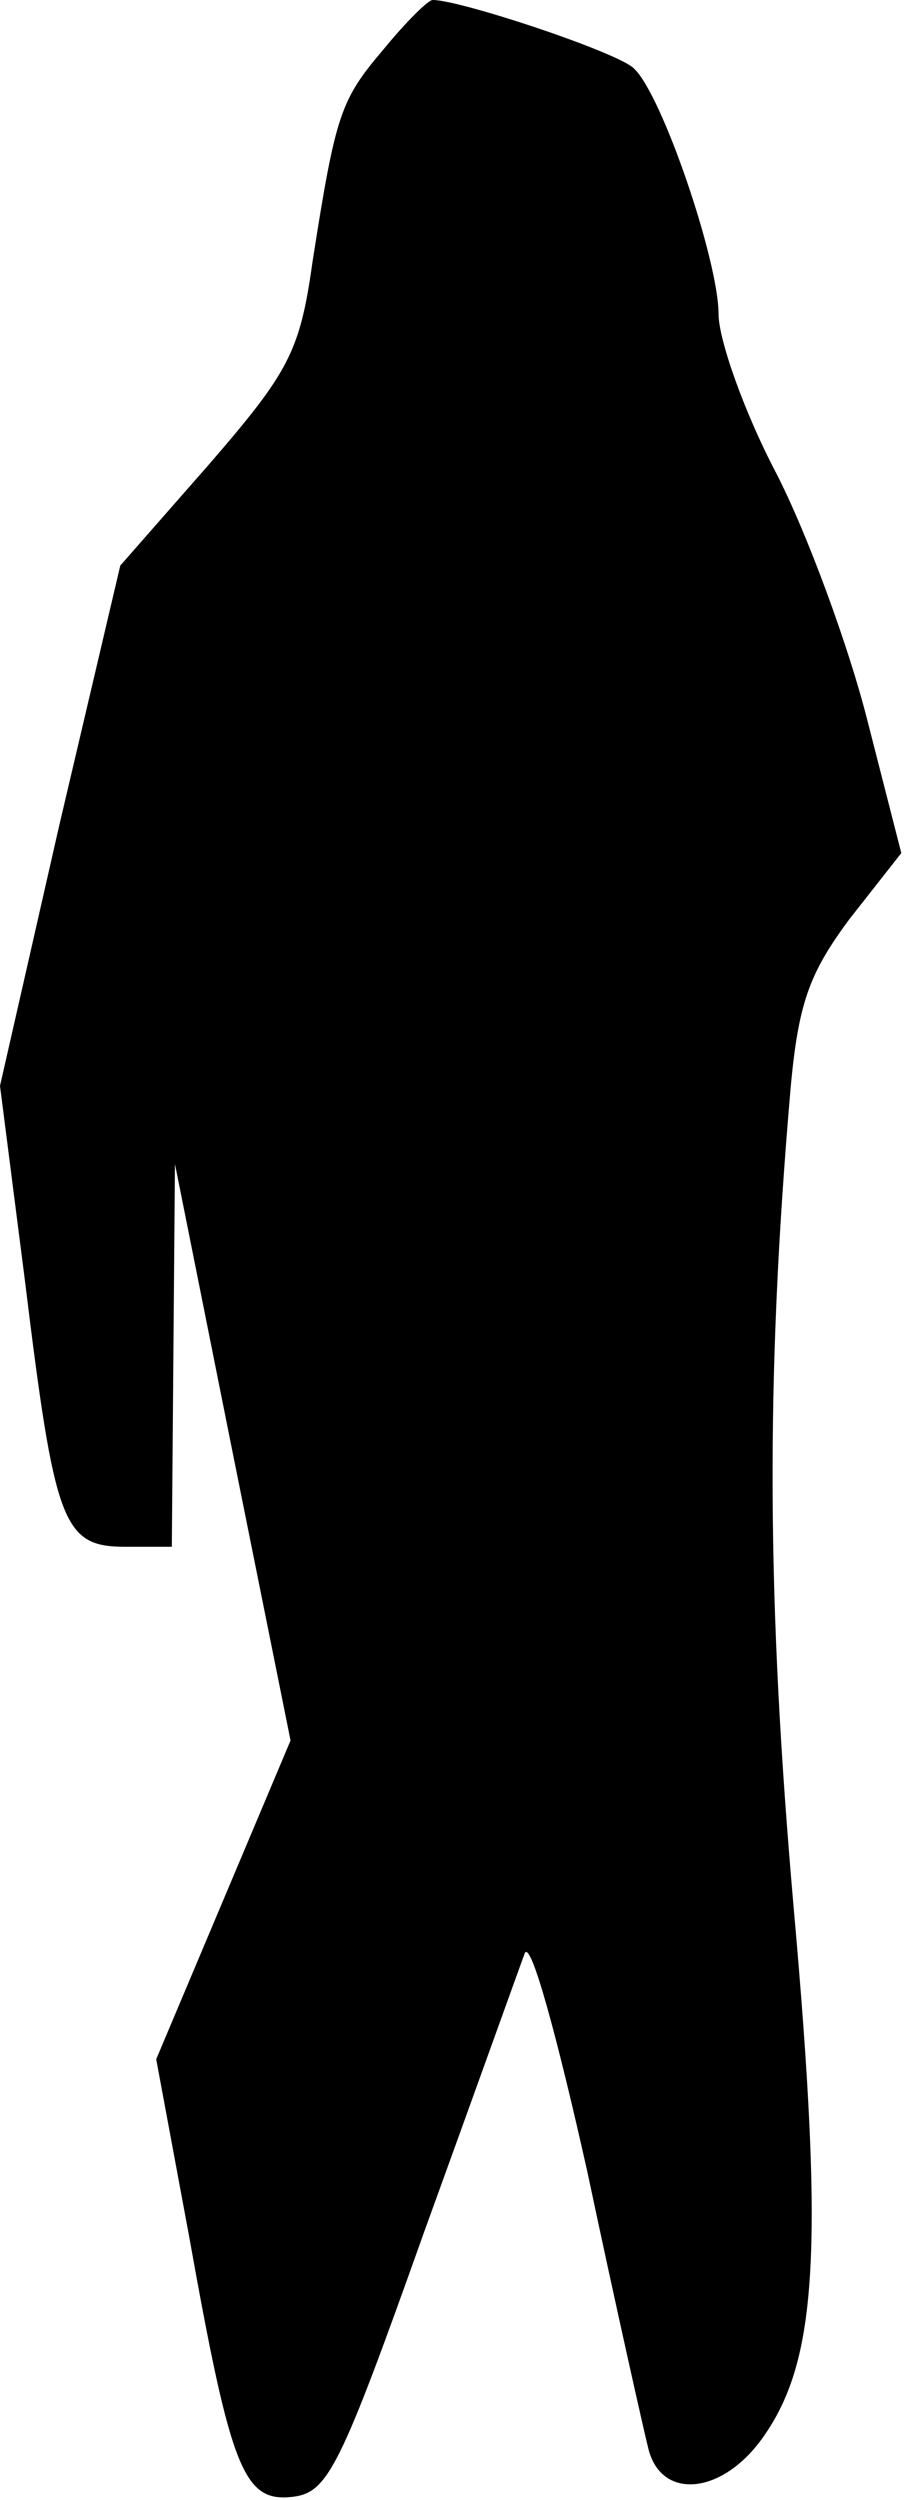 <?xml version="1.0" standalone="no"?>
<!DOCTYPE svg PUBLIC "-//W3C//DTD SVG 20010904//EN"
 "http://www.w3.org/TR/2001/REC-SVG-20010904/DTD/svg10.dtd">
<svg version="1.0" xmlns="http://www.w3.org/2000/svg"
 width="58pt" height="160pt" viewBox="0 0 58 160"
 preserveAspectRatio="xMidYMid meet">
<g transform="translate(0,160) scale(0.1,-0.1)"
fill="#000000" stroke="none">
<path fill="#000000" stroke="none" d="M246 1569 c-28 -33 -31 -41 -46 -137
-8 -57 -15 -70 -66 -129 l-57 -65 -39 -166 -38 -167 16 -125 c19 -155 24 -170
64 -170 l30 0 1 123 1 122 37 -185 37 -184 -43 -102 -43 -102 21 -113 c27
-151 35 -171 67 -167 22 3 30 19 83 168 33 91 62 172 65 180 4 8 21 -55 40
-140 18 -85 36 -165 39 -177 8 -33 46 -30 72 5 36 49 41 118 21 342 -17 195
-18 336 -2 522 5 56 12 75 38 110 l33 42 -22 86 c-12 47 -38 118 -58 157 -21
40 -37 86 -37 102 0 34 -36 140 -54 157 -9 10 -111 44 -129 44 -3 0 -17 -14
-31 -31z"/>
</g>
</svg>
